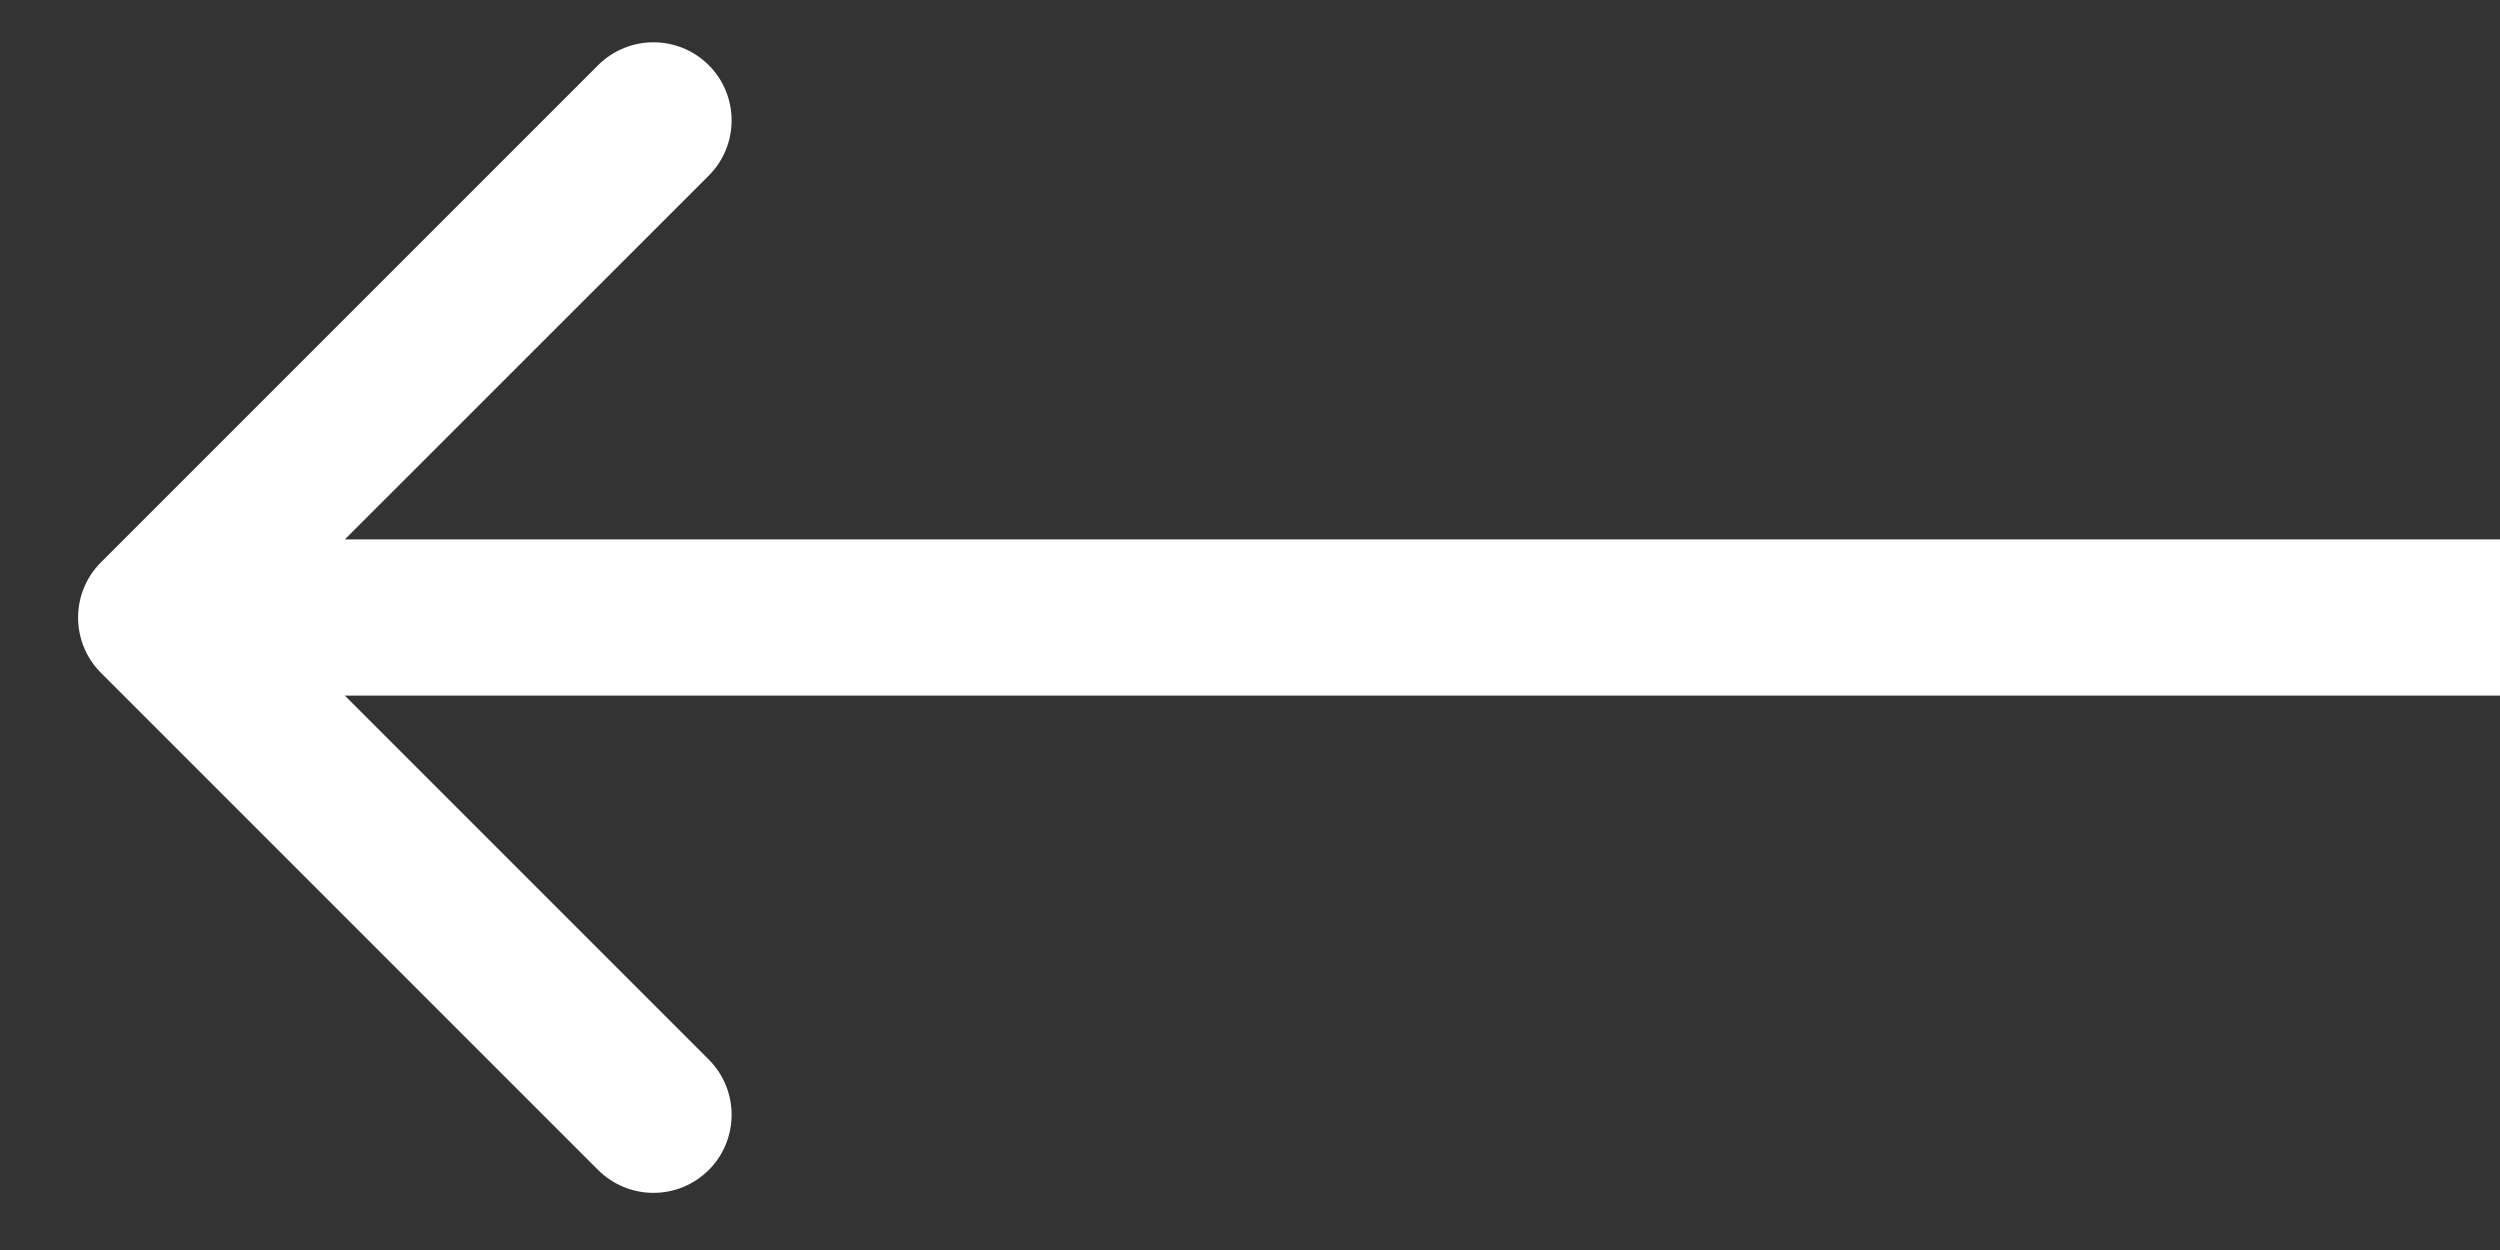 <svg width="16" height="8" viewBox="0 0 16 8" fill="none" xmlns="http://www.w3.org/2000/svg">
<rect x="0" y="0" width="16" height="8" fill="#333333" stroke="none"/>
<path d="M0.646 3.599C0.451 3.794 0.451 4.111 0.646 4.306L3.828 7.488C4.024 7.683 4.34 7.683 4.536 7.488C4.731 7.293 4.731 6.976 4.536 6.781L1.707 3.952L4.536 1.124C4.731 0.929 4.731 0.612 4.536 0.417C4.34 0.222 4.024 0.222 3.828 0.417L0.646 3.599ZM16 3.452L1 3.452L1 4.452L16 4.452L16 3.452Z" fill="white"/>
</svg>
